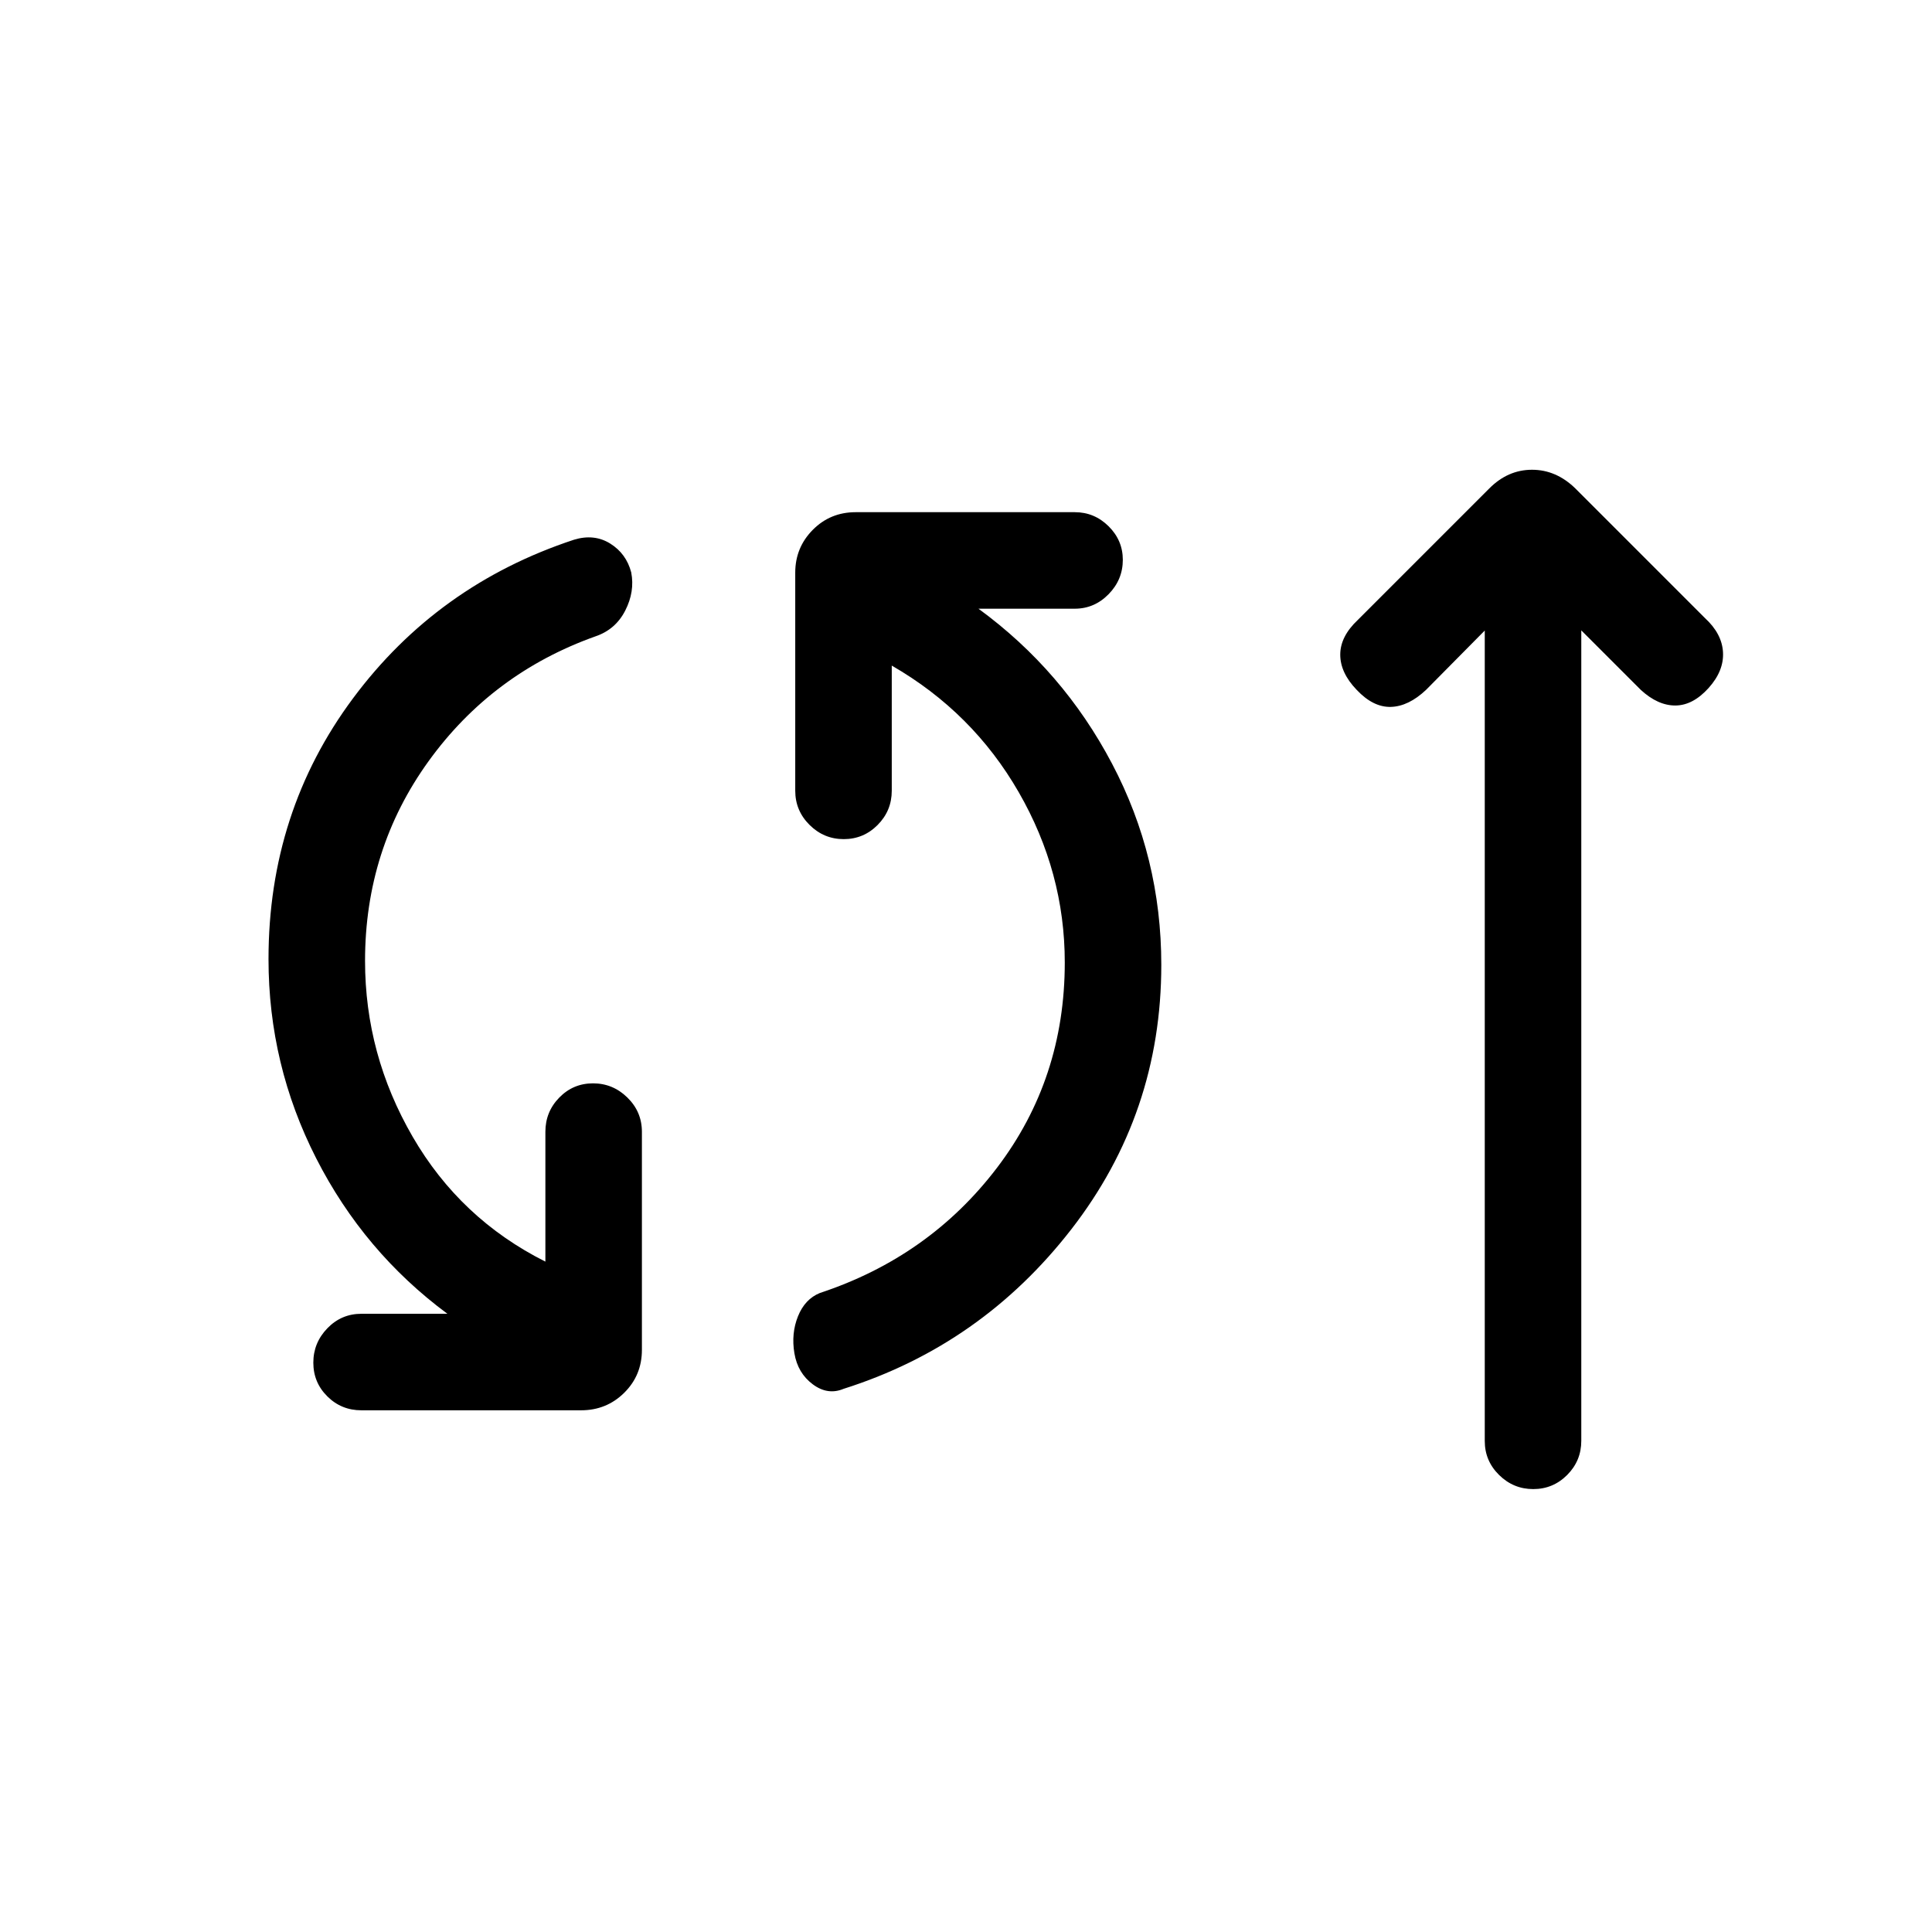 <svg xmlns="http://www.w3.org/2000/svg" height="20" viewBox="0 -960 960 960" width="20"><path d="M179.58-259.23q-9.96 0-16.92-6.91-6.97-6.9-6.97-16.77 0-9.86 6.97-17.07 6.96-7.21 16.92-7.21h42.73q-41.5-30.74-65.19-77.24-23.7-46.49-23.7-98.99 0-73.12 41.97-129.56 41.96-56.44 109.8-78.83 10.04-3.07 18.03 1.91 7.98 4.98 10.43 14.32 1.85 9.54-2.98 18.98-4.82 9.45-14.86 12.83-51.31 18.31-82.87 62.03-31.55 43.73-31.55 99.2 0 46.54 23.65 87.37 23.65 40.82 65.96 62.06v-64.51q0-9.95 6.91-17.01 6.9-7.06 16.77-7.06 9.86 0 17.07 7.06 7.21 7.06 7.21 17.01v108.35q0 12.65-8.79 21.34-8.79 8.7-21.44 8.7H179.58Zm239.65-10.69q-7.92 3.34-15.38-2.24-7.47-5.57-9.12-15.42-1.65-9.84 1.79-18.38t10.87-11.56q54.3-17.94 87.99-62.19 33.7-44.25 33.7-102.02 0-44.89-22.89-84.64-22.88-39.75-63.08-62.9v62.16q0 9.95-7 17.01-7 7.06-16.86 7.06-9.87 0-16.98-7.06-7.12-7.06-7.12-17.01v-108.35q0-12.45 8.7-21.25 8.7-8.79 21.34-8.79h108.85q9.76 0 16.82 7 7.06 7 7.06 16.67 0 9.87-7.06 17.08-7.06 7.21-16.82 7.21h-47.85q42 30.68 66.42 77.09 24.43 46.41 24.43 99.88 0 73.76-44.68 131.36-44.67 57.59-113.13 79.29Zm318.54-376.77-29.19 29.5q-8.7 8.19-17.46 8.44-8.77.25-16.97-8.44-8.19-8.5-8.19-17.52t8.69-17.21l65.31-65.31q9.26-9.35 21.3-9.35 12.05 0 21.59 9.35l64.3 64.31q8.5 7.81 9 17.02t-7.11 17.71q-7.81 8.69-16.52 8.75-8.71.05-17.21-7.75l-29.58-29.58v402.72q0 9.91-7 16.94-7 7.03-16.87 7.03-9.86 0-16.97-7.01-7.12-7.01-7.12-16.88v-402.72Z"/></svg>